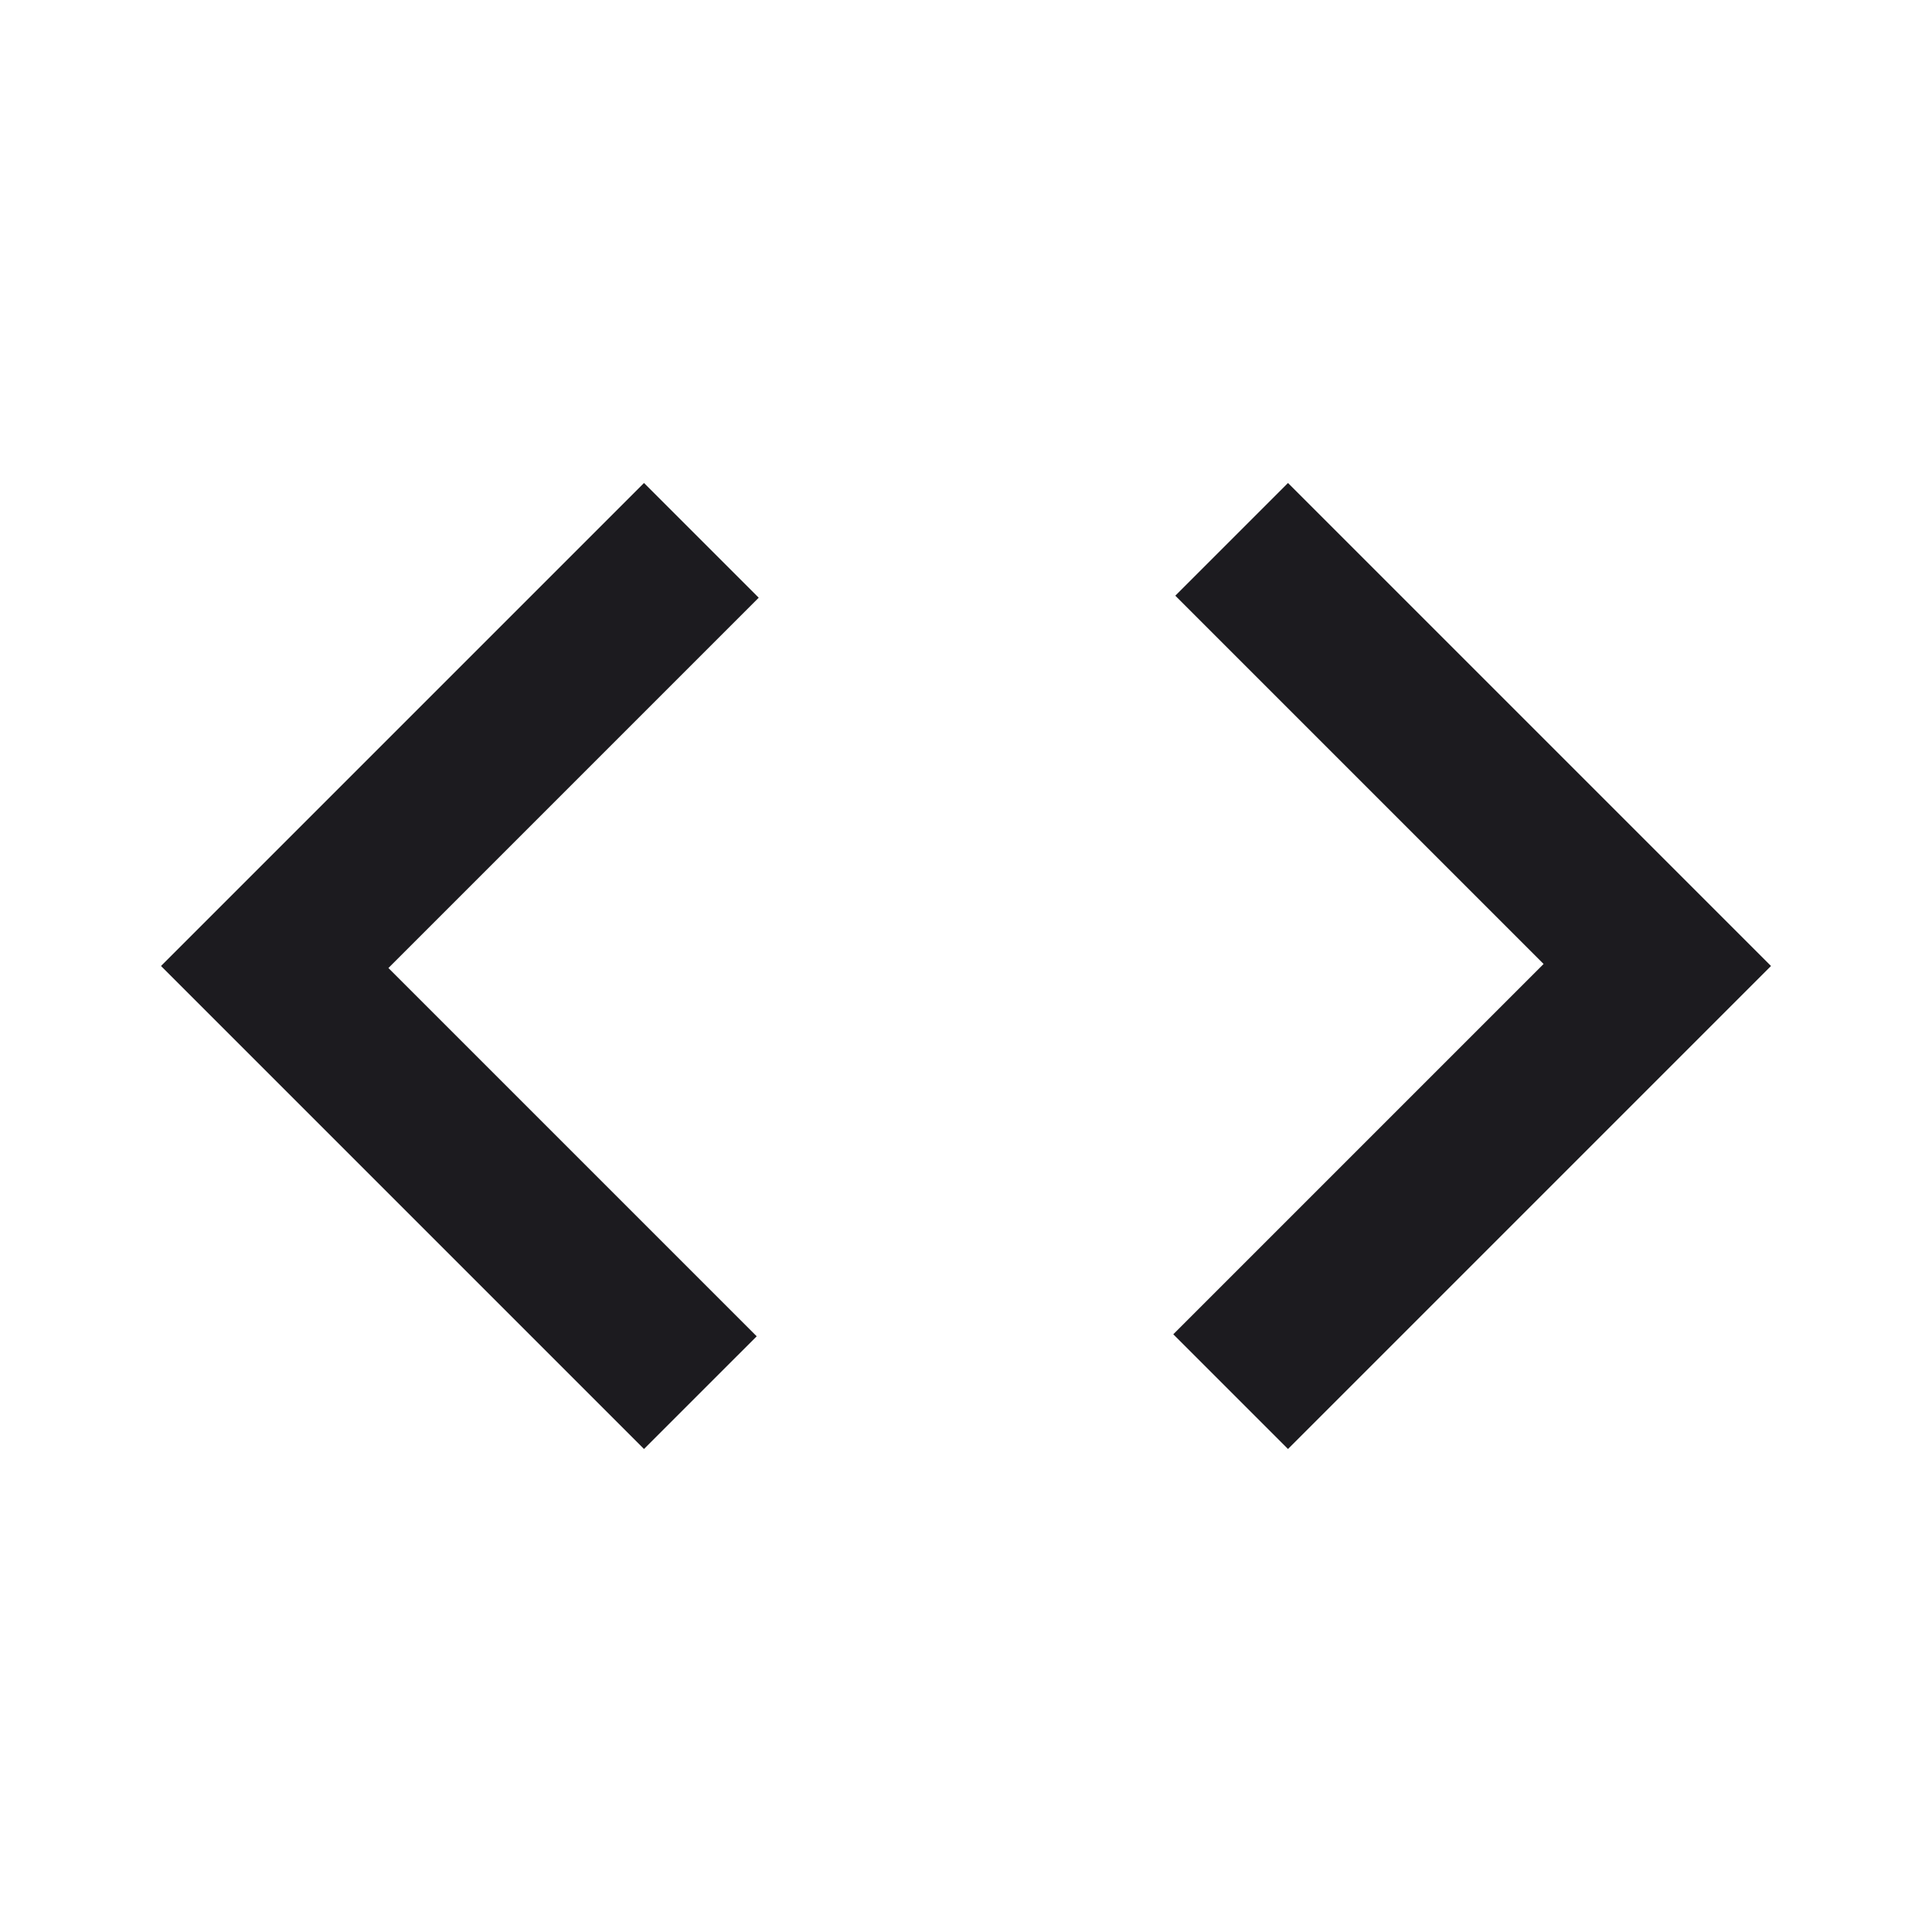 <svg width="24" height="24" viewBox="0 0 24 24" fill="none" xmlns="http://www.w3.org/2000/svg">
<mask id="mask0_27_1041" style="mask-type:alpha" maskUnits="userSpaceOnUse" x="0" y="0" width="24" height="24">
<rect width="24" height="24" fill="#1C1B1F"/>
</mask>
<g mask="url(#mask0_27_1041)">
<path d="M8 18L2 12L8 6L9.425 7.425L4.825 12.025L9.4 16.6L8 18ZM16 18L14.575 16.575L19.175 11.975L14.6 7.4L16 6L22 12L16 18Z" fill="#1C1B1F"/>
</g>
</svg>
